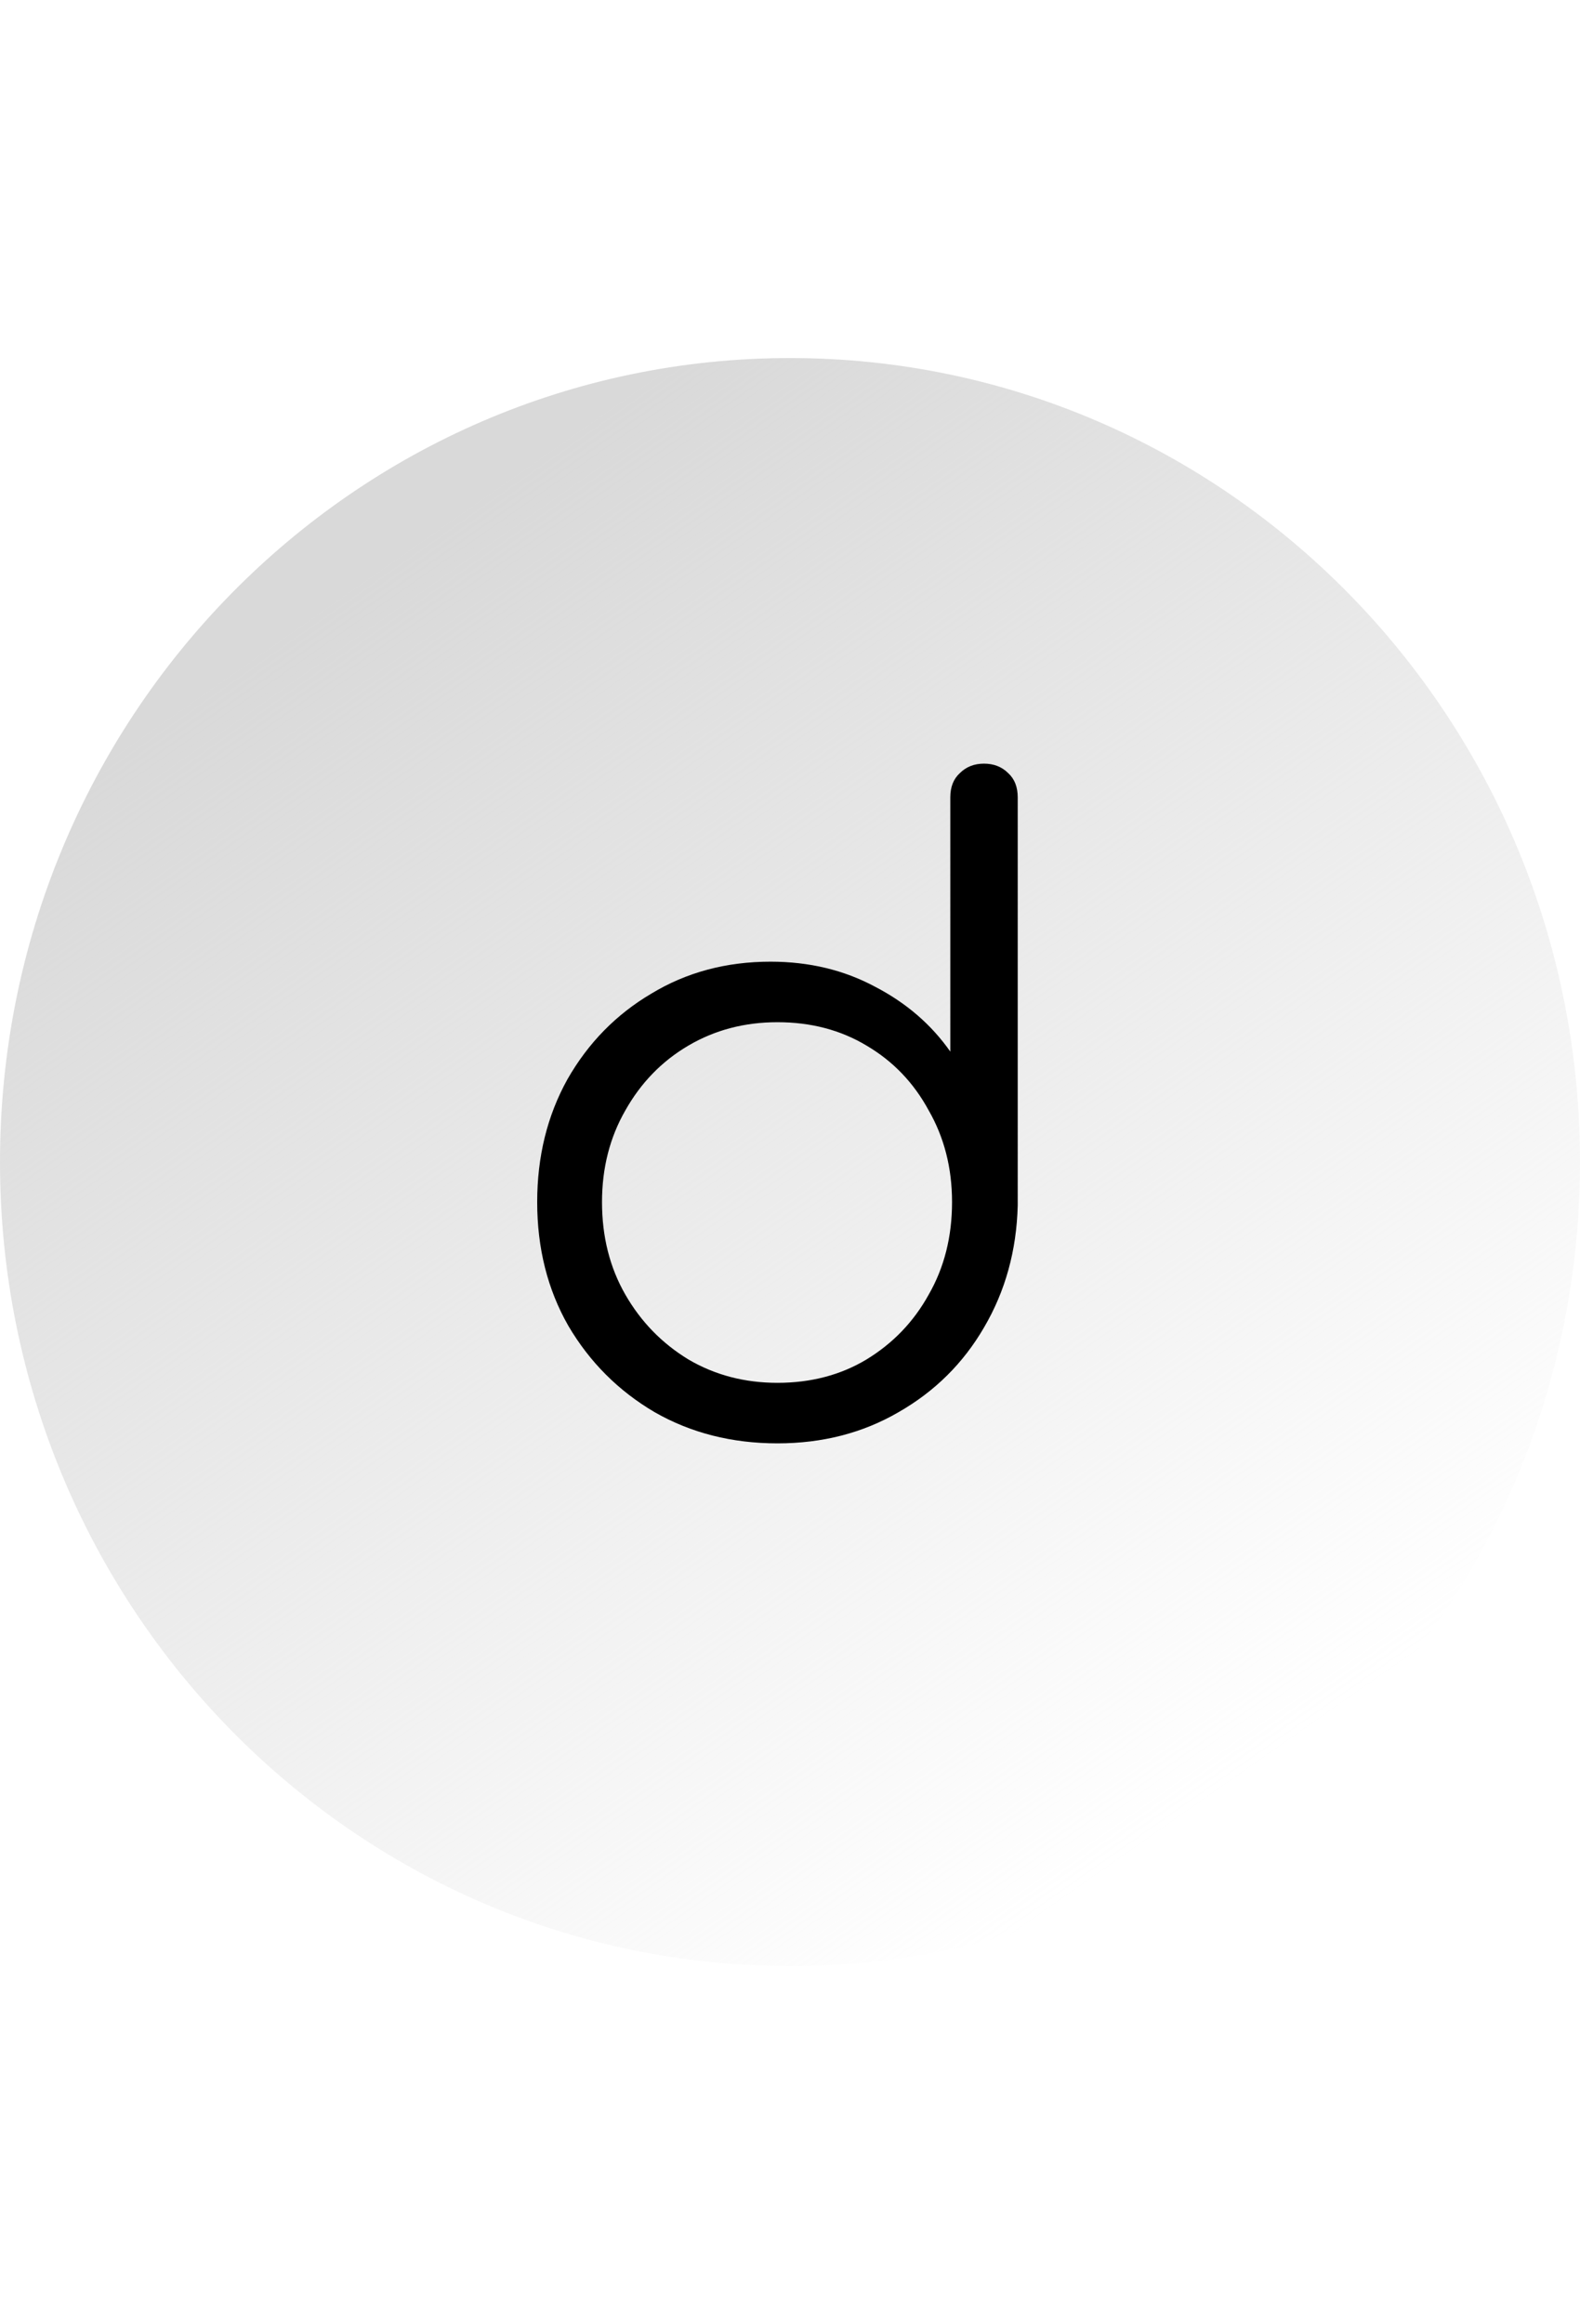 <svg width="217" height="319" viewBox="0 0 117 119" fill="none" xmlns="http://www.w3.org/2000/svg">
    <g clip-path="url(#clip0_1_19)">
    <path d="M58.5 119C90.809 119 117 92.361 117 59.5C117 26.639 90.809 0 58.5 0C26.191 0 0 26.639 0 59.5C0 92.361 26.191 119 58.5 119Z" fill="url(#paint0_linear_1_19)"/>
    <path d="M57.571 80.32C54.2 80.32 51.171 79.552 48.483 78.016C45.795 76.437 43.662 74.304 42.083 71.616C40.547 68.928 39.779 65.877 39.779 62.464C39.779 59.093 40.526 56.064 42.019 53.376C43.555 50.688 45.624 48.576 48.227 47.04C50.83 45.461 53.774 44.672 57.059 44.672C59.918 44.672 62.499 45.291 64.803 46.528C67.107 47.723 68.963 49.323 70.371 51.328V32.512C70.371 31.744 70.606 31.147 71.075 30.72C71.544 30.251 72.142 30.016 72.867 30.016C73.592 30.016 74.19 30.251 74.659 30.72C75.128 31.147 75.363 31.744 75.363 32.512V62.72C75.278 66.048 74.446 69.056 72.867 71.744C71.331 74.389 69.219 76.48 66.531 78.016C63.886 79.552 60.899 80.32 57.571 80.32ZM57.571 75.84C60.046 75.84 62.243 75.264 64.163 74.112C66.126 72.917 67.662 71.317 68.771 69.312C69.923 67.307 70.499 65.024 70.499 62.464C70.499 59.947 69.923 57.685 68.771 55.68C67.662 53.632 66.126 52.032 64.163 50.88C62.243 49.728 60.046 49.152 57.571 49.152C55.139 49.152 52.942 49.728 50.979 50.88C49.016 52.032 47.459 53.632 46.307 55.68C45.155 57.685 44.579 59.947 44.579 62.464C44.579 65.024 45.155 67.307 46.307 69.312C47.459 71.317 49.016 72.917 50.979 74.112C52.942 75.264 55.139 75.84 57.571 75.84Z" fill="black"/>
    </g>
    <defs>
    <linearGradient id="paint0_linear_1_19" x1="16" y1="24" x2="79" y2="114" gradientUnits="userSpaceOnUse">
    <stop stop-color="#D9D9D9"/>
    <stop offset="1" stop-color="#D9D9D9" stop-opacity="0"/>
    </linearGradient>
    <clipPath id="clip0_1_19">
    <rect width="117" height="119" fill="white"/>
    </clipPath>
    </defs>
    </svg>
    
    